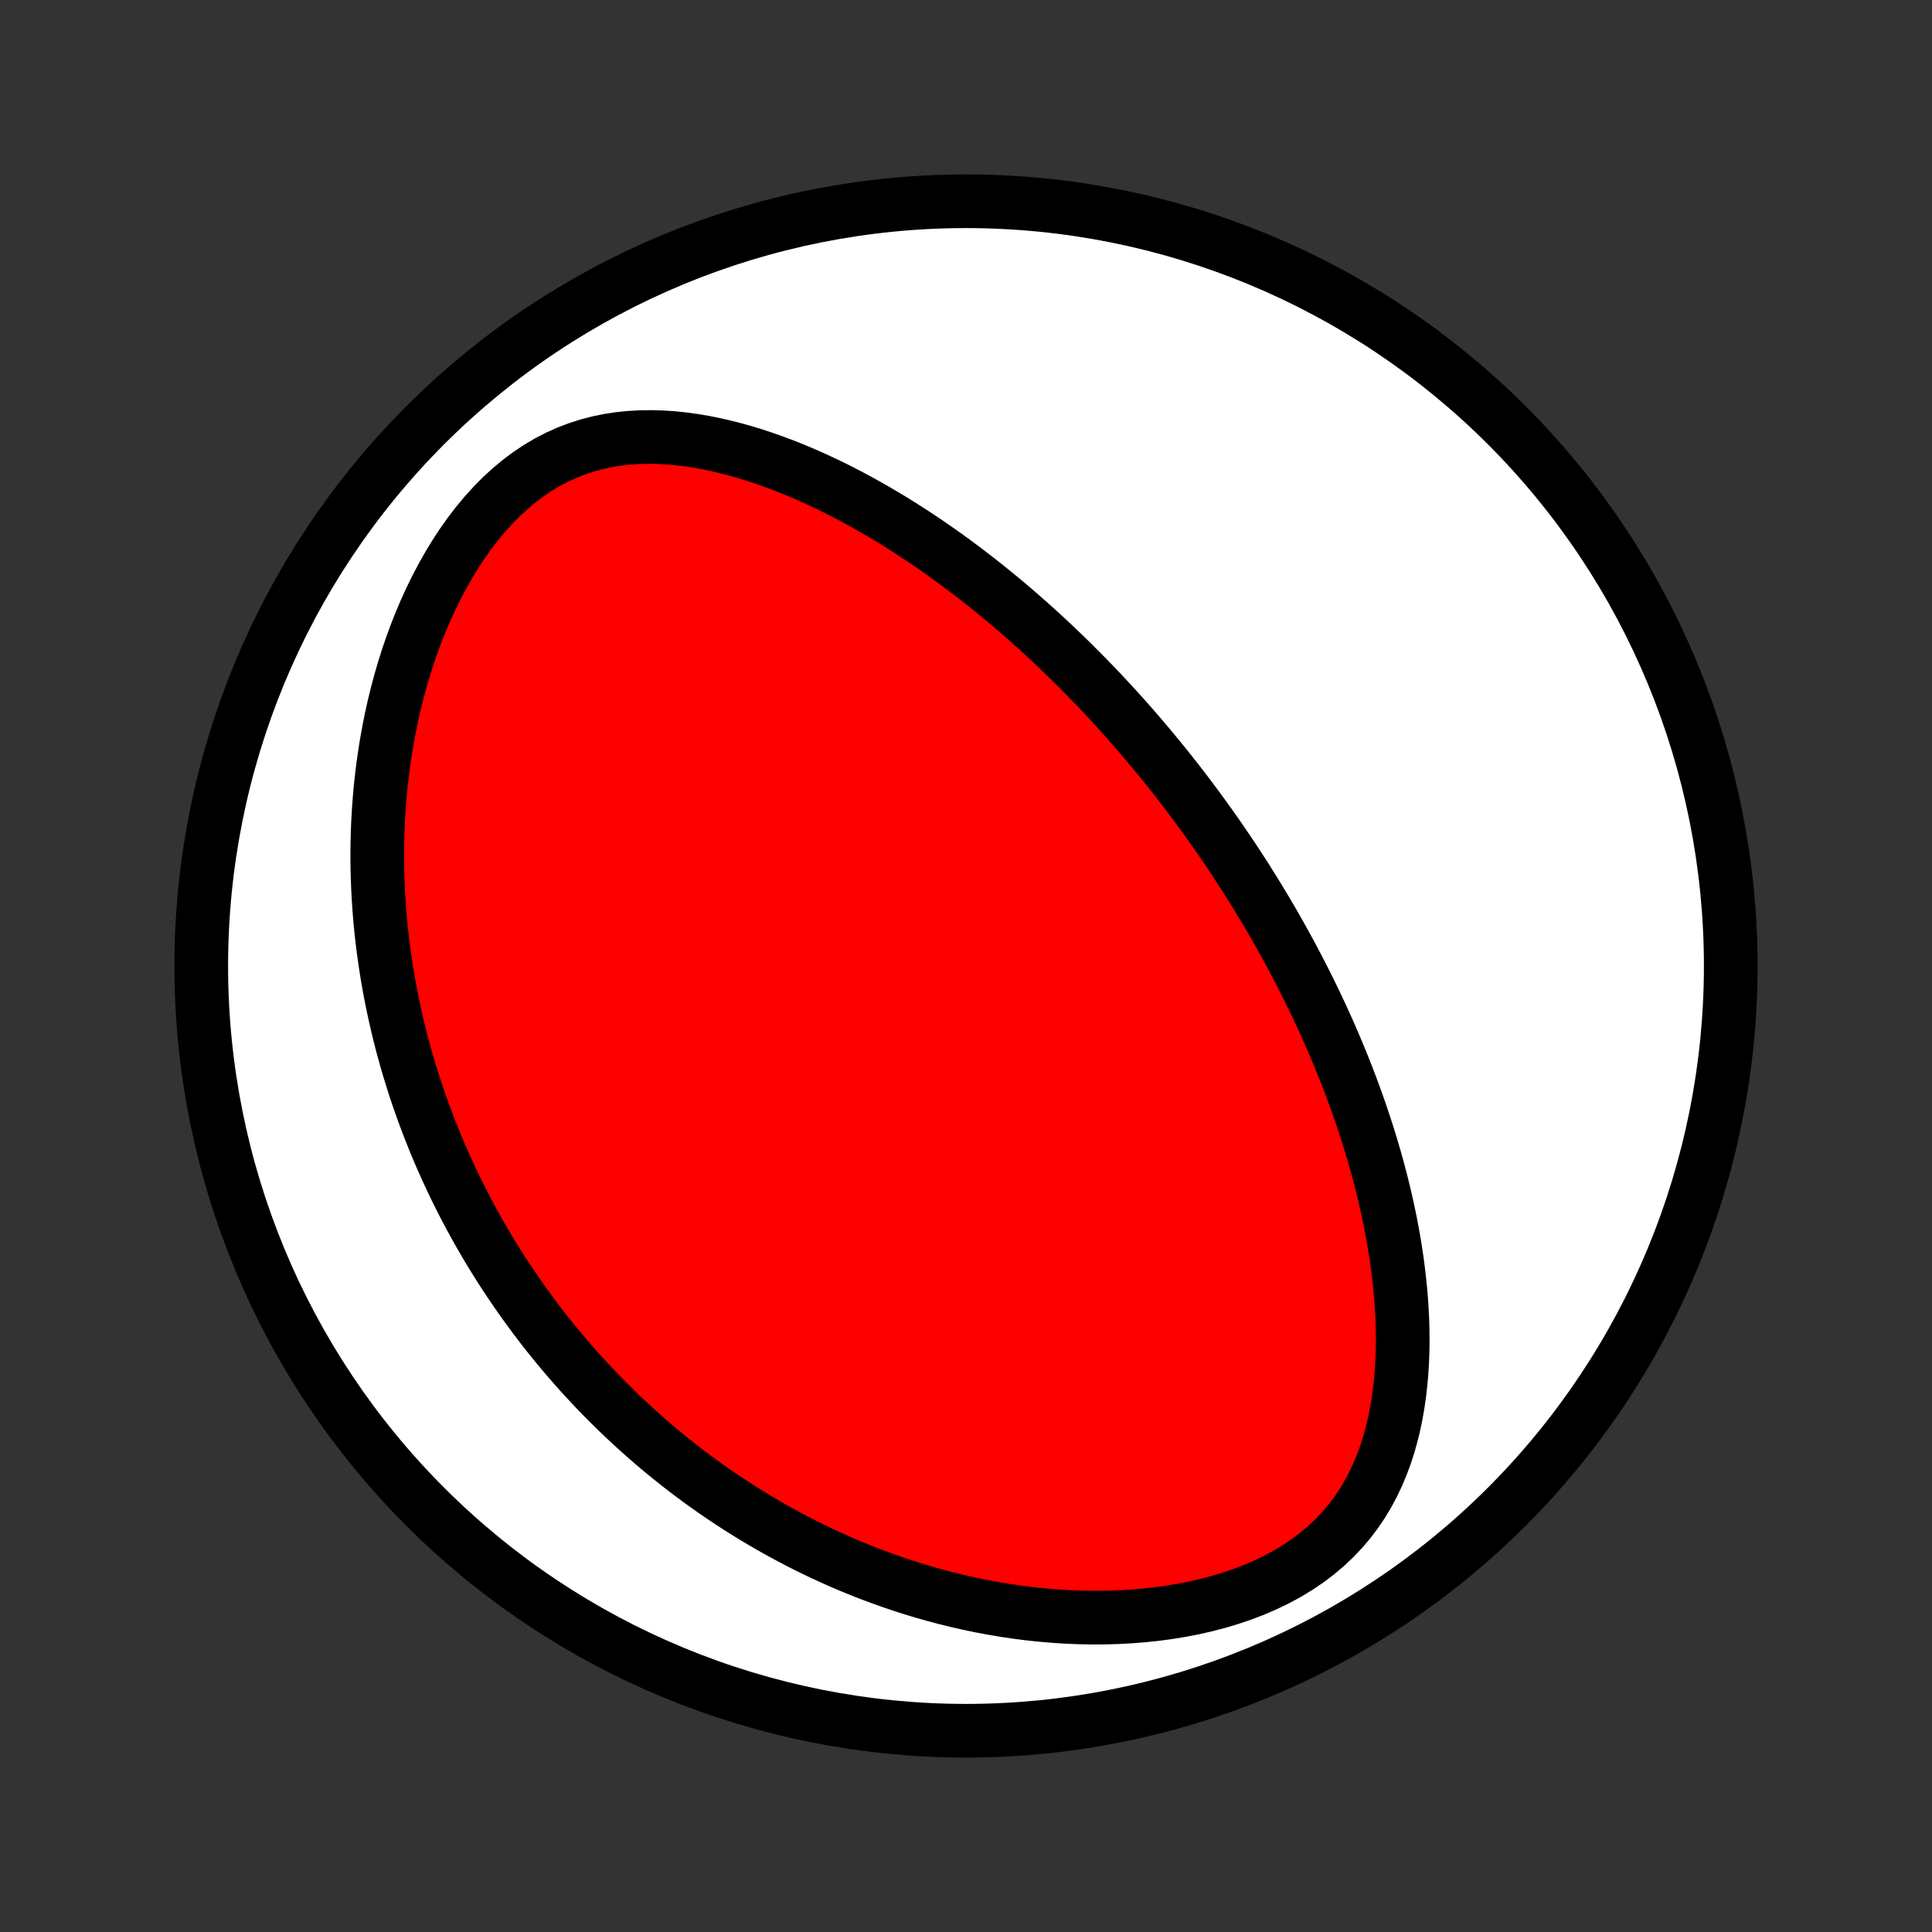 <?xml version="1.0" encoding="utf-8" standalone="no"?>
<!DOCTYPE svg PUBLIC "-//W3C//DTD SVG 1.1//EN"
  "http://www.w3.org/Graphics/SVG/1.1/DTD/svg11.dtd">
<!-- Created with matplotlib (http://matplotlib.org/) -->
<svg height="72pt" version="1.1" viewBox="0 0 72 72" width="72pt" xmlns="http://www.w3.org/2000/svg" xmlns:xlink="http://www.w3.org/1999/xlink">
 <rect x="0" y="0" width="72" height="72" fill="#333333" stroke="none"/>
 <defs>
  <style type="text/css">
*{stroke-linecap:butt;stroke-linejoin:round;}
  </style>
 </defs>
 <g id="figure_1">
  <g id="patch_1">
   <path d="
M0 72
L72 72
L72 0
L0 0
z
" style="fill:none;"/>
  </g>
  <g id="axes_1">
   <g id="PatchCollection_1">
    <defs>
     <path d="
M36 -7.5
C43.558 -7.5 50.808 -10.503 56.153 -15.848
C61.497 -21.192 64.5 -28.442 64.5 -36
C64.5 -43.558 61.497 -50.808 56.153 -56.153
C50.808 -61.497 43.558 -64.5 36 -64.5
C28.442 -64.5 21.192 -61.497 15.848 -56.153
C10.503 -50.808 7.5 -43.558 7.5 -36
C7.5 -28.442 10.503 -21.192 15.848 -15.848
C21.192 -10.503 28.442 -7.5 36 -7.5
z
" id="C0_0_a811fe30f3"/>
     <path d="
M44.83 -41.628
L44.675 -41.84
L44.52 -42.05
L44.363 -42.26
L44.205 -42.469
L44.045 -42.677
L43.885 -42.885
L43.722 -43.092
L43.559 -43.299
L43.393 -43.505
L43.226 -43.71
L43.058 -43.915
L42.888 -44.12
L42.716 -44.324
L42.543 -44.528
L42.368 -44.732
L42.191 -44.935
L42.012 -45.139
L41.831 -45.341
L41.648 -45.544
L41.463 -45.747
L41.276 -45.949
L41.087 -46.151
L40.896 -46.353
L40.702 -46.555
L40.506 -46.757
L40.307 -46.958
L40.106 -47.16
L39.903 -47.362
L39.697 -47.563
L39.488 -47.764
L39.276 -47.966
L39.062 -48.167
L38.844 -48.368
L38.624 -48.569
L38.4 -48.77
L38.173 -48.97
L37.944 -49.17
L37.711 -49.371
L37.474 -49.571
L37.234 -49.77
L36.991 -49.969
L36.744 -50.168
L36.493 -50.367
L36.238 -50.564
L35.98 -50.762
L35.718 -50.958
L35.452 -51.154
L35.181 -51.349
L34.907 -51.542
L34.629 -51.735
L34.346 -51.926
L34.059 -52.116
L33.767 -52.304
L33.471 -52.491
L33.171 -52.676
L32.866 -52.858
L32.557 -53.039
L32.243 -53.216
L31.925 -53.391
L31.602 -53.563
L31.274 -53.732
L30.942 -53.897
L30.605 -54.057
L30.263 -54.214
L29.917 -54.366
L29.567 -54.513
L29.212 -54.654
L28.853 -54.789
L28.49 -54.917
L28.123 -55.039
L27.751 -55.153
L27.376 -55.258
L26.998 -55.355
L26.616 -55.442
L26.231 -55.519
L25.843 -55.584
L25.453 -55.637
L25.061 -55.678
L24.667 -55.704
L24.272 -55.715
L23.877 -55.71
L23.481 -55.688
L23.086 -55.648
L22.692 -55.588
L22.301 -55.508
L21.912 -55.407
L21.527 -55.283
L21.146 -55.138
L20.771 -54.969
L20.402 -54.777
L20.041 -54.562
L19.687 -54.325
L19.342 -54.065
L19.007 -53.785
L18.681 -53.485
L18.367 -53.166
L18.063 -52.829
L17.771 -52.477
L17.49 -52.111
L17.221 -51.731
L16.965 -51.34
L16.72 -50.938
L16.487 -50.527
L16.267 -50.109
L16.058 -49.684
L15.861 -49.253
L15.676 -48.818
L15.502 -48.379
L15.34 -47.938
L15.188 -47.494
L15.048 -47.049
L14.918 -46.603
L14.799 -46.157
L14.689 -45.711
L14.589 -45.266
L14.499 -44.823
L14.419 -44.381
L14.347 -43.941
L14.284 -43.504
L14.229 -43.069
L14.182 -42.638
L14.144 -42.209
L14.113 -41.784
L14.089 -41.362
L14.072 -40.944
L14.062 -40.53
L14.059 -40.12
L14.062 -39.714
L14.072 -39.311
L14.087 -38.913
L14.108 -38.519
L14.134 -38.13
L14.165 -37.744
L14.202 -37.363
L14.243 -36.986
L14.29 -36.613
L14.341 -36.245
L14.396 -35.881
L14.455 -35.521
L14.518 -35.165
L14.586 -34.813
L14.657 -34.465
L14.732 -34.121
L14.81 -33.781
L14.892 -33.445
L14.976 -33.113
L15.065 -32.784
L15.156 -32.459
L15.251 -32.138
L15.348 -31.821
L15.448 -31.507
L15.551 -31.196
L15.657 -30.889
L15.765 -30.585
L15.876 -30.284
L15.99 -29.986
L16.106 -29.692
L16.224 -29.4
L16.345 -29.111
L16.468 -28.825
L16.594 -28.542
L16.722 -28.262
L16.852 -27.984
L16.984 -27.709
L17.119 -27.437
L17.256 -27.167
L17.395 -26.899
L17.536 -26.634
L17.68 -26.371
L17.826 -26.11
L17.974 -25.851
L18.124 -25.595
L18.276 -25.34
L18.431 -25.088
L18.588 -24.837
L18.747 -24.588
L18.909 -24.342
L19.073 -24.097
L19.239 -23.853
L19.407 -23.612
L19.578 -23.372
L19.752 -23.134
L19.927 -22.897
L20.106 -22.662
L20.286 -22.428
L20.47 -22.196
L20.656 -21.965
L20.844 -21.736
L21.036 -21.509
L21.23 -21.282
L21.427 -21.057
L21.626 -20.833
L21.829 -20.611
L22.035 -20.39
L22.243 -20.17
L22.455 -19.951
L22.67 -19.734
L22.889 -19.518
L23.11 -19.303
L23.335 -19.09
L23.564 -18.877
L23.796 -18.666
L24.031 -18.457
L24.27 -18.248
L24.514 -18.041
L24.761 -17.836
L25.012 -17.632
L25.267 -17.429
L25.526 -17.227
L25.789 -17.028
L26.057 -16.829
L26.329 -16.633
L26.606 -16.438
L26.887 -16.245
L27.173 -16.053
L27.464 -15.864
L27.76 -15.676
L28.06 -15.491
L28.366 -15.308
L28.677 -15.127
L28.994 -14.948
L29.315 -14.772
L29.642 -14.599
L29.975 -14.428
L30.313 -14.261
L30.657 -14.096
L31.007 -13.935
L31.363 -13.777
L31.725 -13.623
L32.092 -13.473
L32.466 -13.327
L32.846 -13.186
L33.231 -13.049
L33.623 -12.916
L34.021 -12.789
L34.425 -12.667
L34.835 -12.551
L35.251 -12.441
L35.673 -12.337
L36.101 -12.24
L36.534 -12.15
L36.973 -12.067
L37.417 -11.992
L37.867 -11.925
L38.321 -11.867
L38.78 -11.817
L39.244 -11.777
L39.711 -11.746
L40.182 -11.726
L40.656 -11.716
L41.132 -11.717
L41.61 -11.73
L42.09 -11.755
L42.57 -11.792
L43.05 -11.842
L43.528 -11.905
L44.005 -11.983
L44.478 -12.074
L44.947 -12.181
L45.41 -12.302
L45.866 -12.439
L46.313 -12.591
L46.751 -12.759
L47.178 -12.944
L47.591 -13.144
L47.99 -13.361
L48.374 -13.594
L48.741 -13.842
L49.089 -14.106
L49.419 -14.384
L49.729 -14.677
L50.018 -14.982
L50.288 -15.3
L50.537 -15.629
L50.766 -15.968
L50.976 -16.317
L51.166 -16.673
L51.339 -17.037
L51.493 -17.407
L51.632 -17.781
L51.754 -18.16
L51.861 -18.543
L51.954 -18.928
L52.033 -19.315
L52.1 -19.704
L52.155 -20.093
L52.199 -20.483
L52.233 -20.872
L52.256 -21.26
L52.27 -21.648
L52.275 -22.034
L52.272 -22.418
L52.261 -22.8
L52.243 -23.18
L52.218 -23.558
L52.186 -23.932
L52.148 -24.304
L52.105 -24.673
L52.056 -25.039
L52.002 -25.401
L51.943 -25.761
L51.88 -26.116
L51.812 -26.469
L51.74 -26.817
L51.664 -27.162
L51.585 -27.504
L51.503 -27.842
L51.417 -28.176
L51.328 -28.506
L51.237 -28.833
L51.142 -29.157
L51.046 -29.476
L50.947 -29.792
L50.845 -30.105
L50.742 -30.414
L50.636 -30.719
L50.529 -31.021
L50.42 -31.32
L50.309 -31.616
L50.197 -31.908
L50.083 -32.197
L49.968 -32.482
L49.851 -32.765
L49.733 -33.045
L49.614 -33.321
L49.493 -33.595
L49.372 -33.866
L49.249 -34.134
L49.125 -34.4
L49 -34.662
L48.874 -34.922
L48.748 -35.18
L48.62 -35.435
L48.491 -35.688
L48.361 -35.938
L48.231 -36.187
L48.1 -36.433
L47.967 -36.677
L47.834 -36.919
L47.7 -37.158
L47.565 -37.397
L47.43 -37.633
L47.293 -37.867
L47.156 -38.099
L47.017 -38.33
L46.878 -38.559
L46.738 -38.787
L46.597 -39.013
L46.456 -39.238
L46.313 -39.461
L46.169 -39.683
L46.025 -39.904
L45.879 -40.123
L45.732 -40.341
L45.584 -40.558
L45.436 -40.774
L45.286 -40.989
L45.135 -41.203
z
" id="C0_1_39fa5cfd15"/>
    </defs>
    <g clip-path="url(#p1bffca34e9)">
     <use style="fill:#ffffff;stroke:#000000;stroke-width:2.0;" x="0.0" xlink:href="#C0_0_a811fe30f3" y="72.0"/>
    </g>
    <g clip-path="url(#p1bffca34e9)">
     <use style="fill:#ff0000;stroke:#000000;stroke-width:2.0;" x="0.0" xlink:href="#C0_1_39fa5cfd15" y="72.0"/>
    </g>
   </g>
  </g>
 </g>
 <defs>
  <clipPath id="p1bffca34e9">
   <rect height="72.0" width="72.0" x="0.0" y="0.0"/>
  </clipPath>
 </defs>
</svg>
